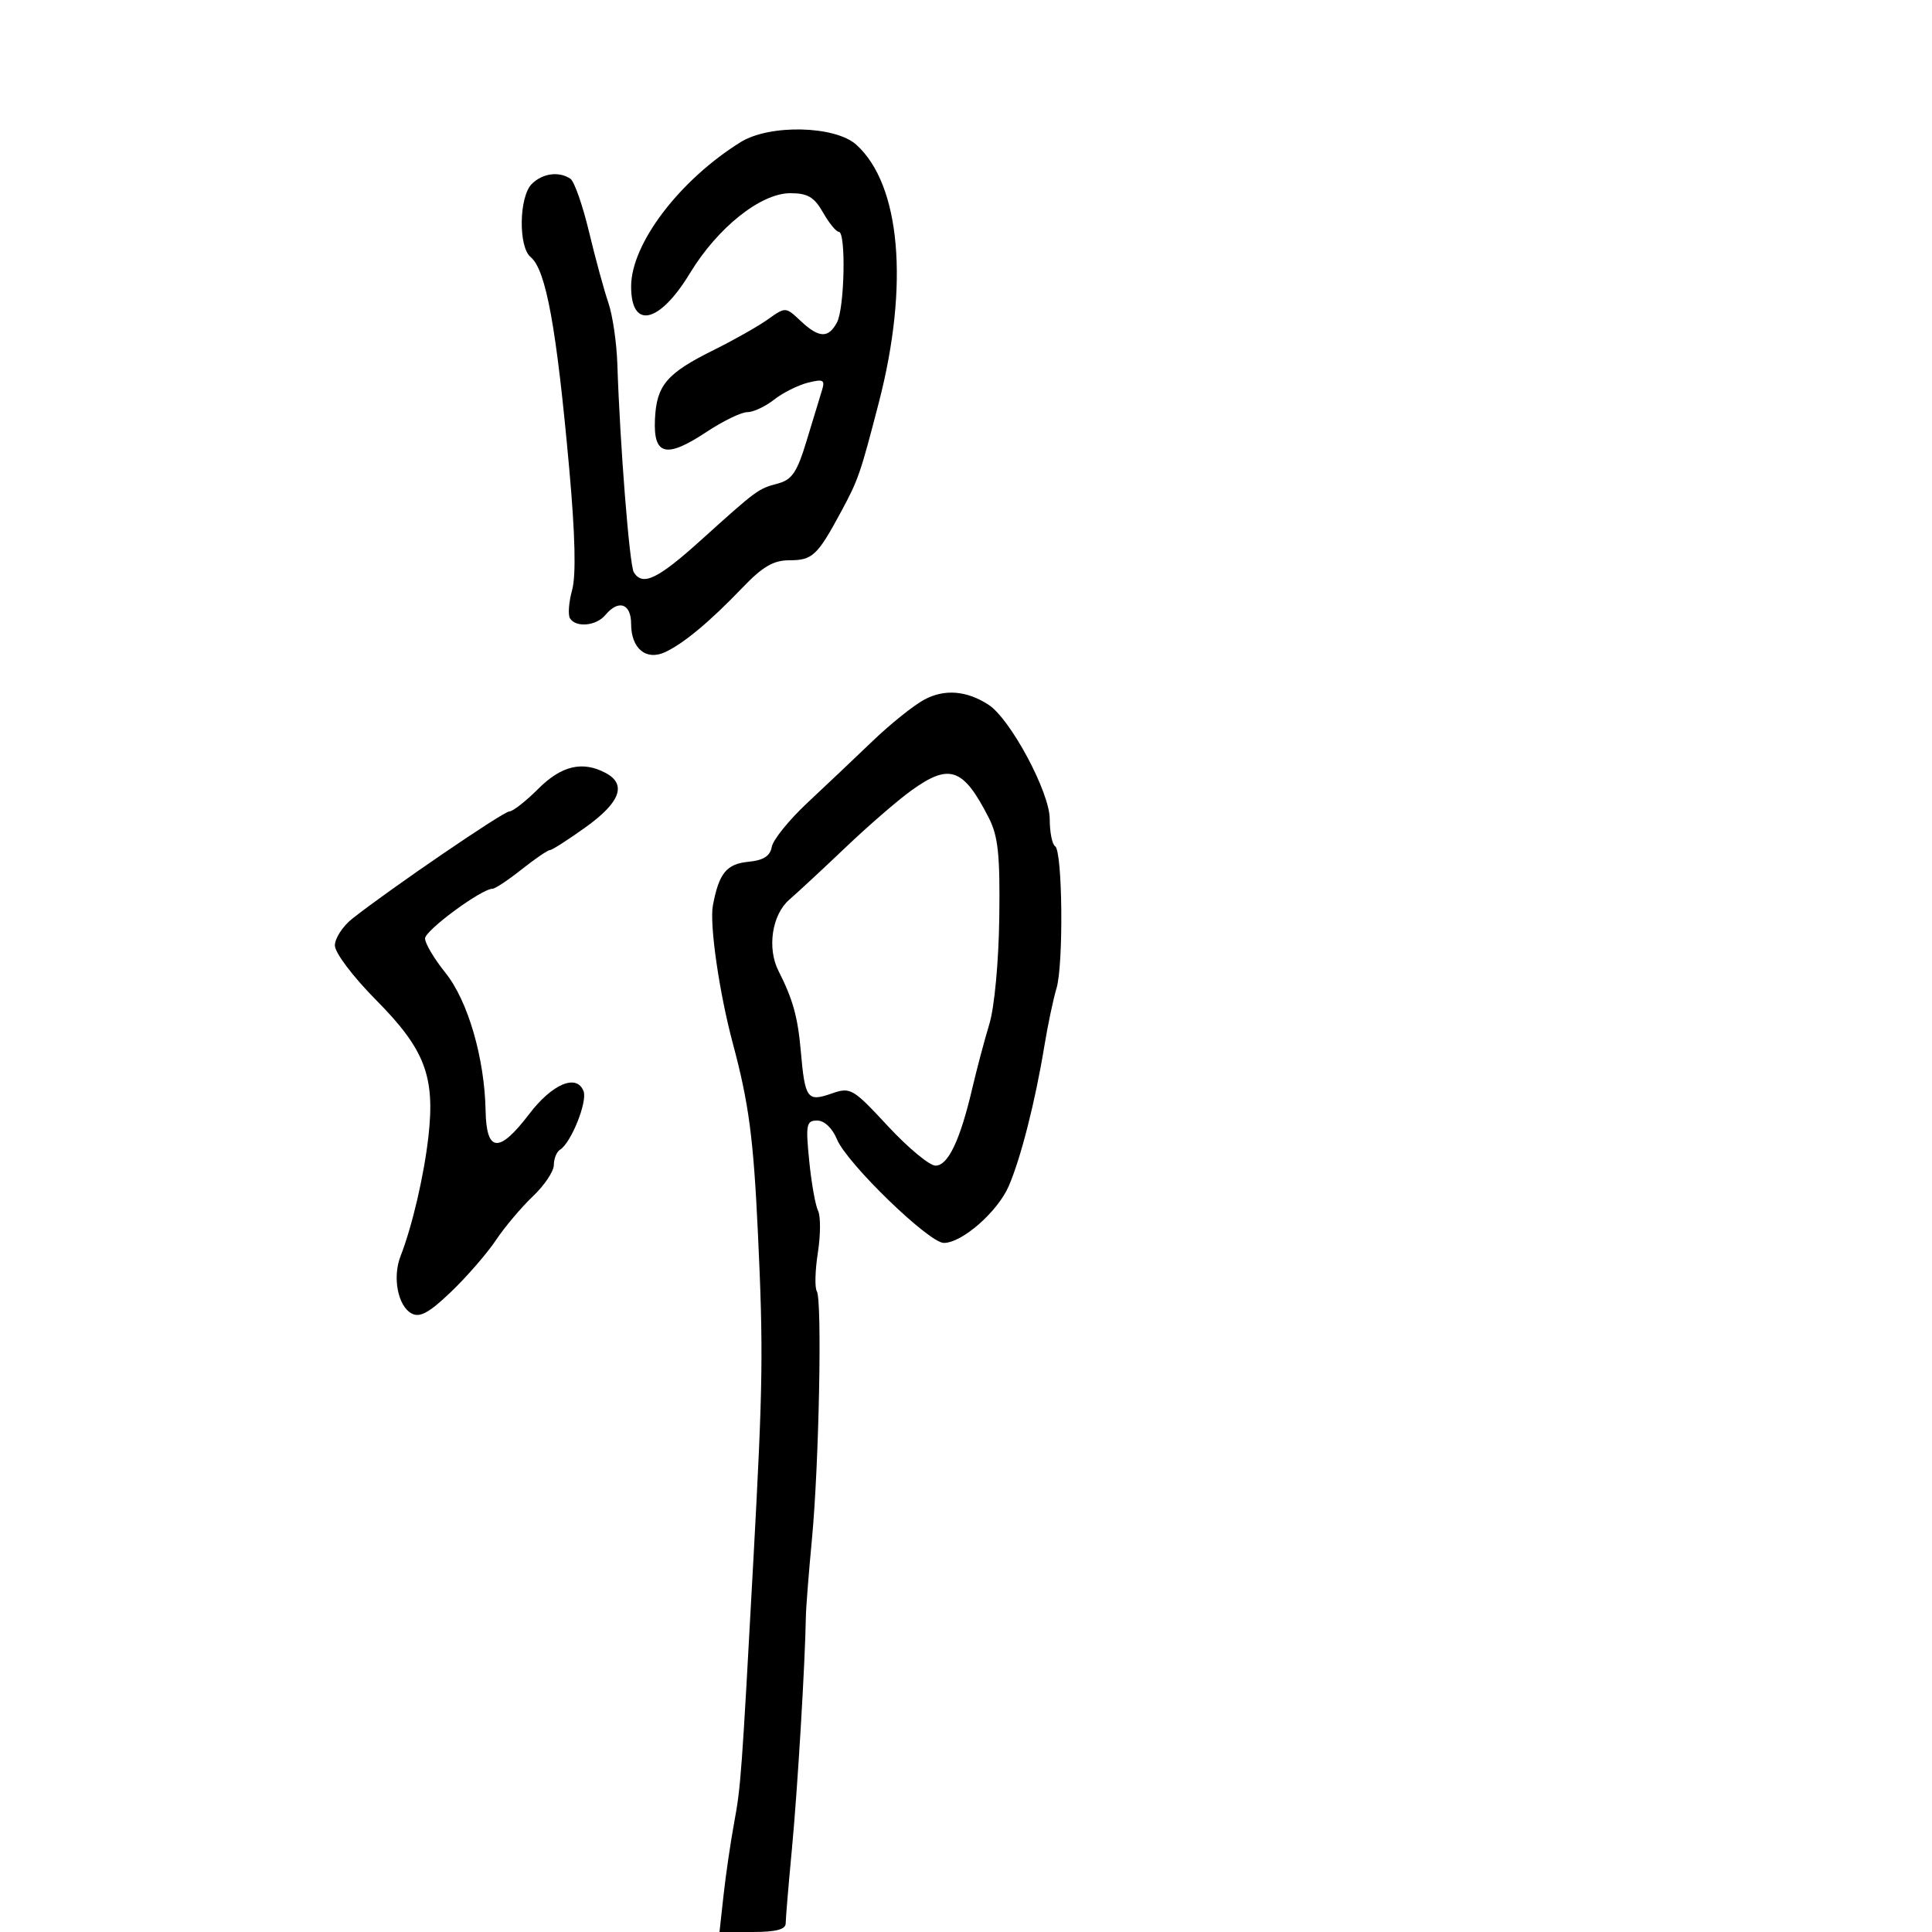 <svg xmlns="http://www.w3.org/2000/svg" width="300" height="300" viewBox="0 0 300 300" version="1.1">
	<path d="M 115 22.071 C 105.480 28, 98 37.864, 98 44.491 C 98 51.240, 102.400 50.237, 107.146 42.406 C 111.428 35.341, 118.129 30, 122.711 30 C 125.421 30, 126.431 30.595, 127.797 32.994 C 128.733 34.640, 129.838 35.990, 130.250 35.994 C 131.387 36.003, 131.147 47.857, 129.965 50.066 C 128.623 52.572, 127.170 52.509, 124.306 49.818 C 121.989 47.641, 121.978 47.640, 119.242 49.589 C 117.734 50.662, 113.952 52.803, 110.837 54.346 C 103.516 57.972, 101.946 59.819, 101.701 65.096 C 101.439 70.730, 103.435 71.225, 109.696 67.078 C 112.252 65.385, 115.105 64, 116.037 64 C 116.968 64, 118.839 63.128, 120.194 62.062 C 121.549 60.996, 123.910 59.810, 125.440 59.426 C 127.851 58.820, 128.143 58.978, 127.634 60.614 C 127.312 61.651, 126.240 65.170, 125.253 68.434 C 123.776 73.317, 122.988 74.493, 120.800 75.078 C 117.700 75.907, 117.581 75.995, 108.775 83.936 C 102.113 89.943, 99.772 91.058, 98.418 88.867 C 97.748 87.783, 96.275 69.144, 95.860 56.500 C 95.752 53.200, 95.123 48.925, 94.462 47 C 93.801 45.075, 92.452 40.125, 91.463 36 C 90.475 31.875, 89.179 28.169, 88.583 27.765 C 86.801 26.557, 84.243 26.900, 82.571 28.571 C 80.593 30.550, 80.469 38.314, 82.389 39.908 C 84.790 41.900, 86.414 50.808, 88.398 72.858 C 89.316 83.066, 89.464 89.358, 88.839 91.621 C 88.322 93.494, 88.173 95.471, 88.508 96.013 C 89.424 97.496, 92.589 97.200, 94 95.500 C 96.047 93.034, 98 93.707, 98 96.878 C 98 100.701, 100.328 102.634, 103.280 101.262 C 106.167 99.919, 110.230 96.533, 115.290 91.250 C 118.417 87.985, 120.101 87, 122.558 87 C 126.167 87, 126.934 86.278, 130.638 79.395 C 133.282 74.481, 133.599 73.563, 136.466 62.500 C 141.198 44.243, 139.843 28.693, 132.980 22.482 C 129.684 19.499, 119.503 19.267, 115 22.071 M 143.500 108.652 C 141.850 109.542, 138.250 112.430, 135.500 115.069 C 132.750 117.707, 128.182 122.034, 125.349 124.683 C 122.517 127.332, 120.038 130.400, 119.841 131.500 C 119.586 132.929, 118.559 133.589, 116.243 133.813 C 112.813 134.145, 111.646 135.571, 110.697 140.594 C 110.148 143.500, 111.684 154.144, 113.787 162 C 116.285 171.333, 116.998 176.721, 117.690 191.500 C 118.545 209.728, 118.473 214.913, 116.997 242 C 115.159 275.738, 115.039 277.377, 114.004 283 C 113.446 286.025, 112.705 291.087, 112.356 294.250 L 111.722 300 116.861 300 C 120.463 300, 122 299.603, 122 298.674 C 122 297.944, 122.443 292.657, 122.985 286.924 C 123.849 277.776, 125.020 258.224, 125.136 251 C 125.158 249.625, 125.582 244.225, 126.077 239 C 127.179 227.398, 127.681 201.875, 126.835 200.500 C 126.497 199.950, 126.570 197.250, 126.999 194.500 C 127.428 191.750, 127.440 188.825, 127.027 188 C 126.614 187.175, 125.995 183.688, 125.653 180.250 C 125.090 174.597, 125.209 174, 126.894 174 C 128.011 174, 129.242 175.171, 129.968 176.922 C 131.516 180.660, 144.249 193, 146.558 193 C 149.384 193, 154.891 188.183, 156.630 184.190 C 158.497 179.901, 160.753 171.047, 162.154 162.500 C 162.695 159.200, 163.548 155.143, 164.049 153.484 C 165.165 149.791, 164.994 132.115, 163.836 131.399 C 163.376 131.114, 163 129.211, 163 127.168 C 163 123.024, 156.905 111.647, 153.500 109.435 C 150.094 107.222, 146.649 106.952, 143.500 108.652 M 83.567 122.500 C 81.642 124.425, 79.627 126, 79.091 126 C 78.170 126, 60.589 138.004, 54.714 142.644 C 53.221 143.823, 52 145.696, 52 146.806 C 52 147.948, 54.795 151.647, 58.438 155.326 C 65.972 162.934, 67.581 167.145, 66.524 176.487 C 65.835 182.578, 64.012 190.397, 62.196 195.051 C 60.914 198.338, 61.779 202.811, 63.919 203.957 C 65.200 204.642, 66.642 203.849, 70.047 200.587 C 72.496 198.241, 75.625 194.638, 77 192.580 C 78.375 190.522, 80.963 187.453, 82.750 185.759 C 84.537 184.065, 86 181.878, 86 180.898 C 86 179.919, 86.438 178.847, 86.973 178.517 C 88.681 177.461, 91.243 171.075, 90.615 169.438 C 89.560 166.690, 85.742 168.299, 82.163 173 C 77.500 179.125, 75.528 178.979, 75.405 172.500 C 75.248 164.298, 72.663 155.408, 69.170 151.062 C 67.427 148.892, 66 146.492, 66 145.727 C 66 144.467, 74.784 138, 76.496 138 C 76.890 138, 78.917 136.650, 81 135 C 83.083 133.350, 85.060 132, 85.392 132 C 85.724 132, 88.246 130.383, 90.998 128.406 C 96.315 124.586, 97.340 121.788, 94.066 120.035 C 90.466 118.109, 87.189 118.878, 83.567 122.500 M 141.507 122.750 C 139.409 124.263, 134.857 128.200, 131.393 131.500 C 127.929 134.800, 123.949 138.496, 122.547 139.714 C 119.872 142.040, 119.089 147.236, 120.883 150.764 C 123.114 155.149, 123.881 157.907, 124.348 163.224 C 124.998 170.638, 125.350 171.123, 129.116 169.810 C 132.076 168.778, 132.395 168.962, 137.879 174.869 C 141.009 178.241, 144.335 181, 145.271 181 C 147.216 181, 149.090 177.058, 150.974 169 C 151.682 165.975, 152.879 161.466, 153.635 158.980 C 154.416 156.407, 155.077 149.299, 155.168 142.480 C 155.297 132.735, 154.994 129.847, 153.543 127 C 149.579 119.224, 147.444 118.470, 141.507 122.750" stroke="none" fill="black" fill-rule="evenodd"/>
</svg>
